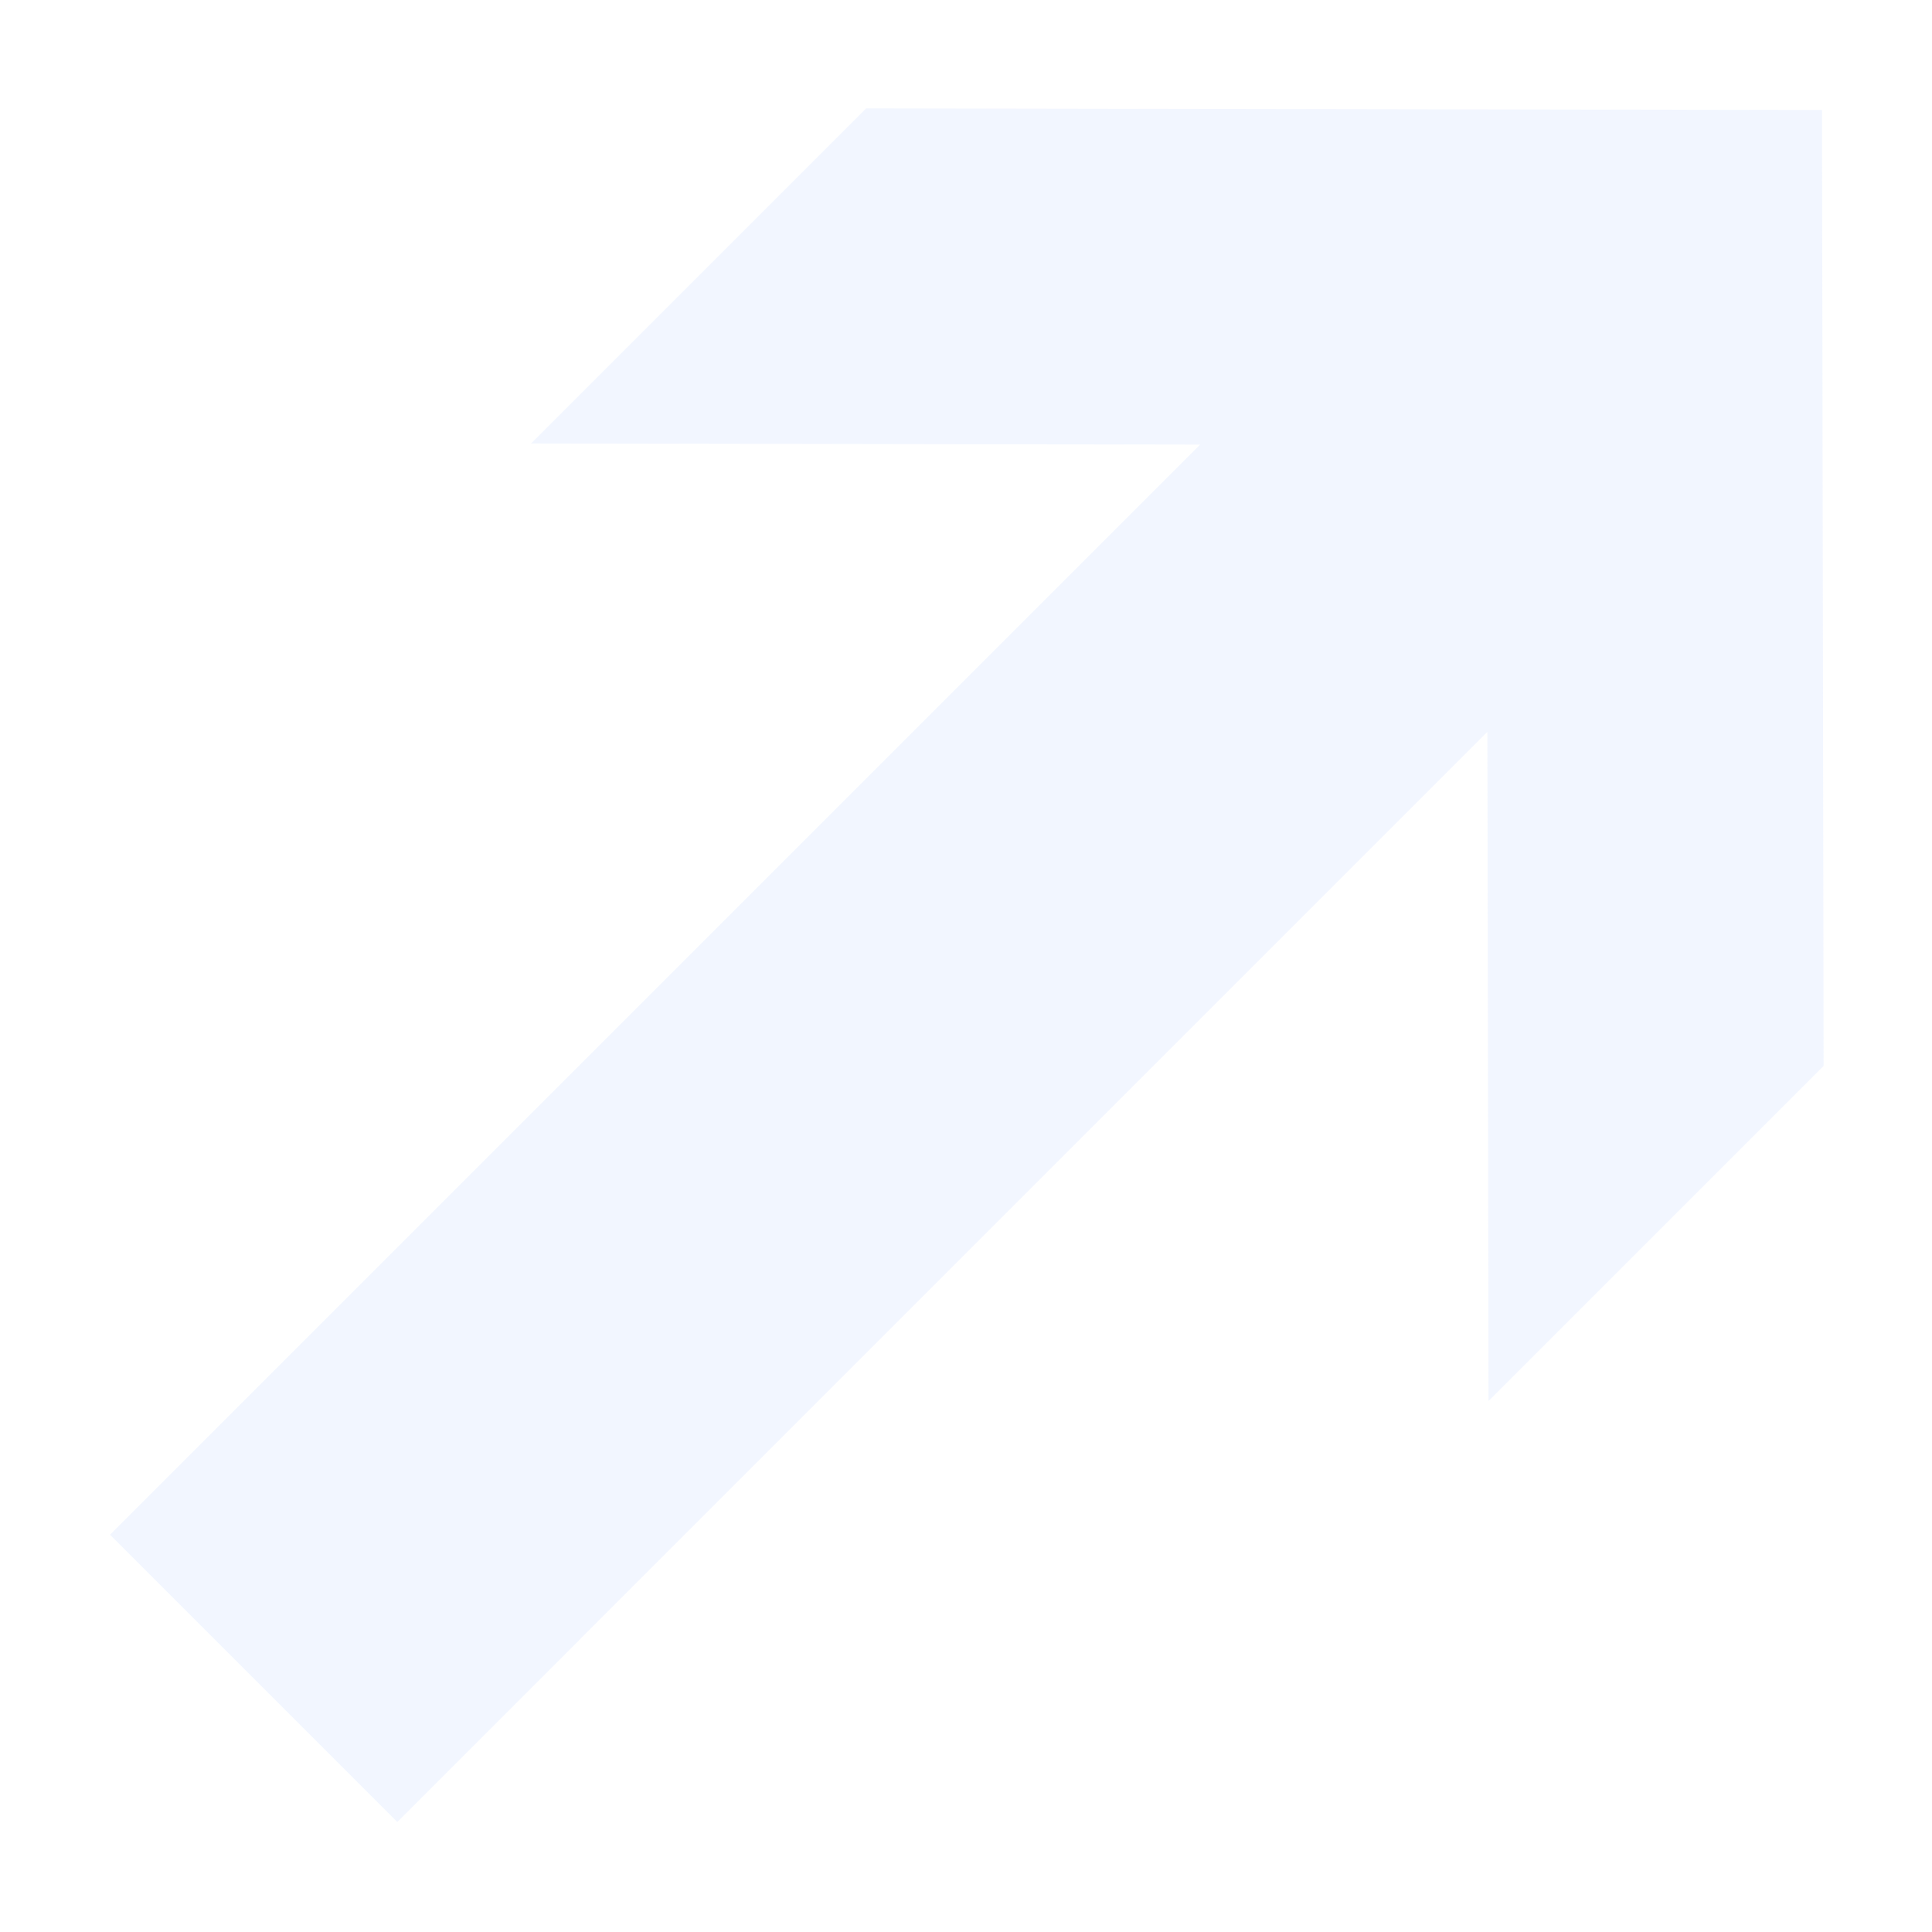 <?xml version="1.0" encoding="UTF-8" standalone="no"?><!DOCTYPE svg PUBLIC "-//W3C//DTD SVG 1.1//EN" "http://www.w3.org/Graphics/SVG/1.1/DTD/svg11.dtd"><svg width="100%" height="100%" viewBox="0 0 256 256" version="1.1" xmlns="http://www.w3.org/2000/svg" xmlns:xlink="http://www.w3.org/1999/xlink" xml:space="preserve" xmlns:serif="http://www.serif.com/" style="fill-rule:evenodd;clip-rule:evenodd;stroke-linejoin:round;stroke-miterlimit:2;"><rect id="Artboard1" x="0" y="0" width="256" height="256" style="fill:none;"/><g id="Artboard11" serif:id="Artboard1"><path d="M52.635,241.426l-38.061,-38.061l144.45,-144.451l-88.66,-0.149l44.405,-44.405l126.657,0.214l0.214,126.657l-44.405,44.405l-0.149,-88.66l-144.451,144.45Z" style="fill:#e0e8ff;fill-opacity:0.4;"/></g></svg>